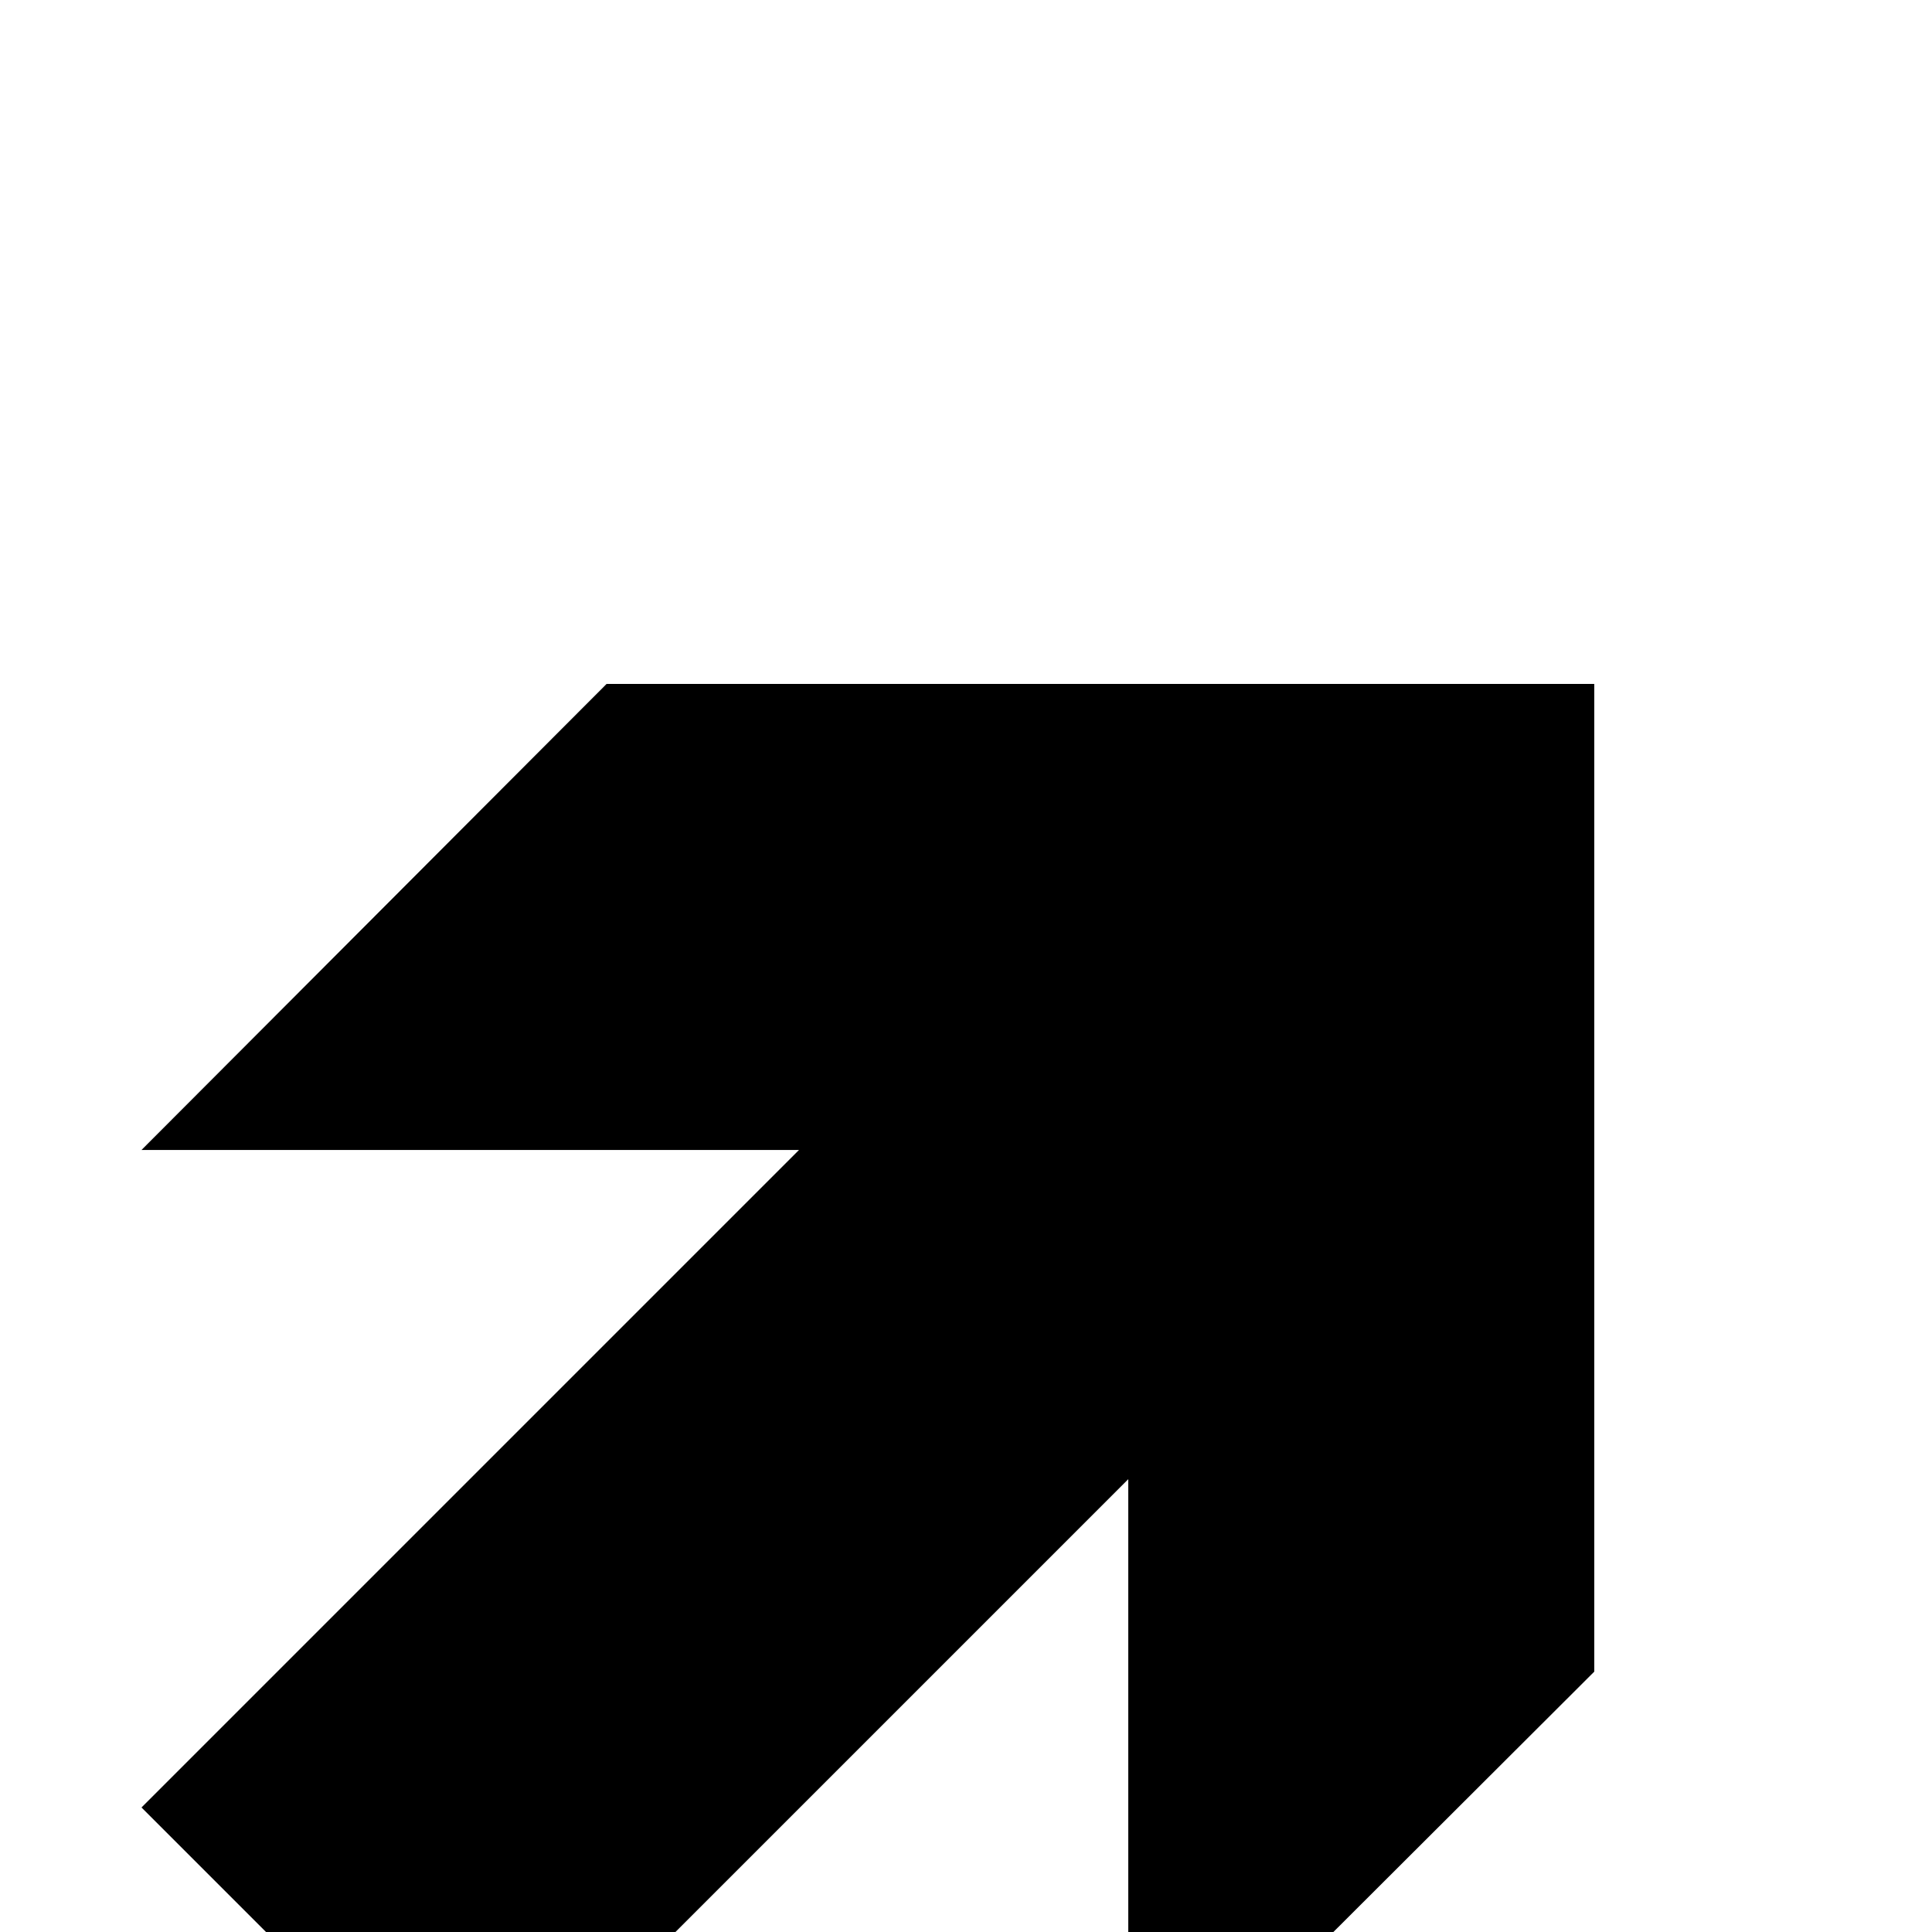 <?xml version="1.0" standalone="no"?>
<!DOCTYPE svg PUBLIC "-//W3C//DTD SVG 1.1//EN" "http://www.w3.org/Graphics/SVG/1.1/DTD/svg11.dtd" >
<svg viewBox="0 -442 2048 2048">
  <g transform="matrix(1 0 0 -1 0 1606)">
   <path fill="currentColor"
d="M1690 276l-494 -493v697l-697 -697l-349 349l697 697h-697l493 494h1047v-1047z" />
  </g>

</svg>
